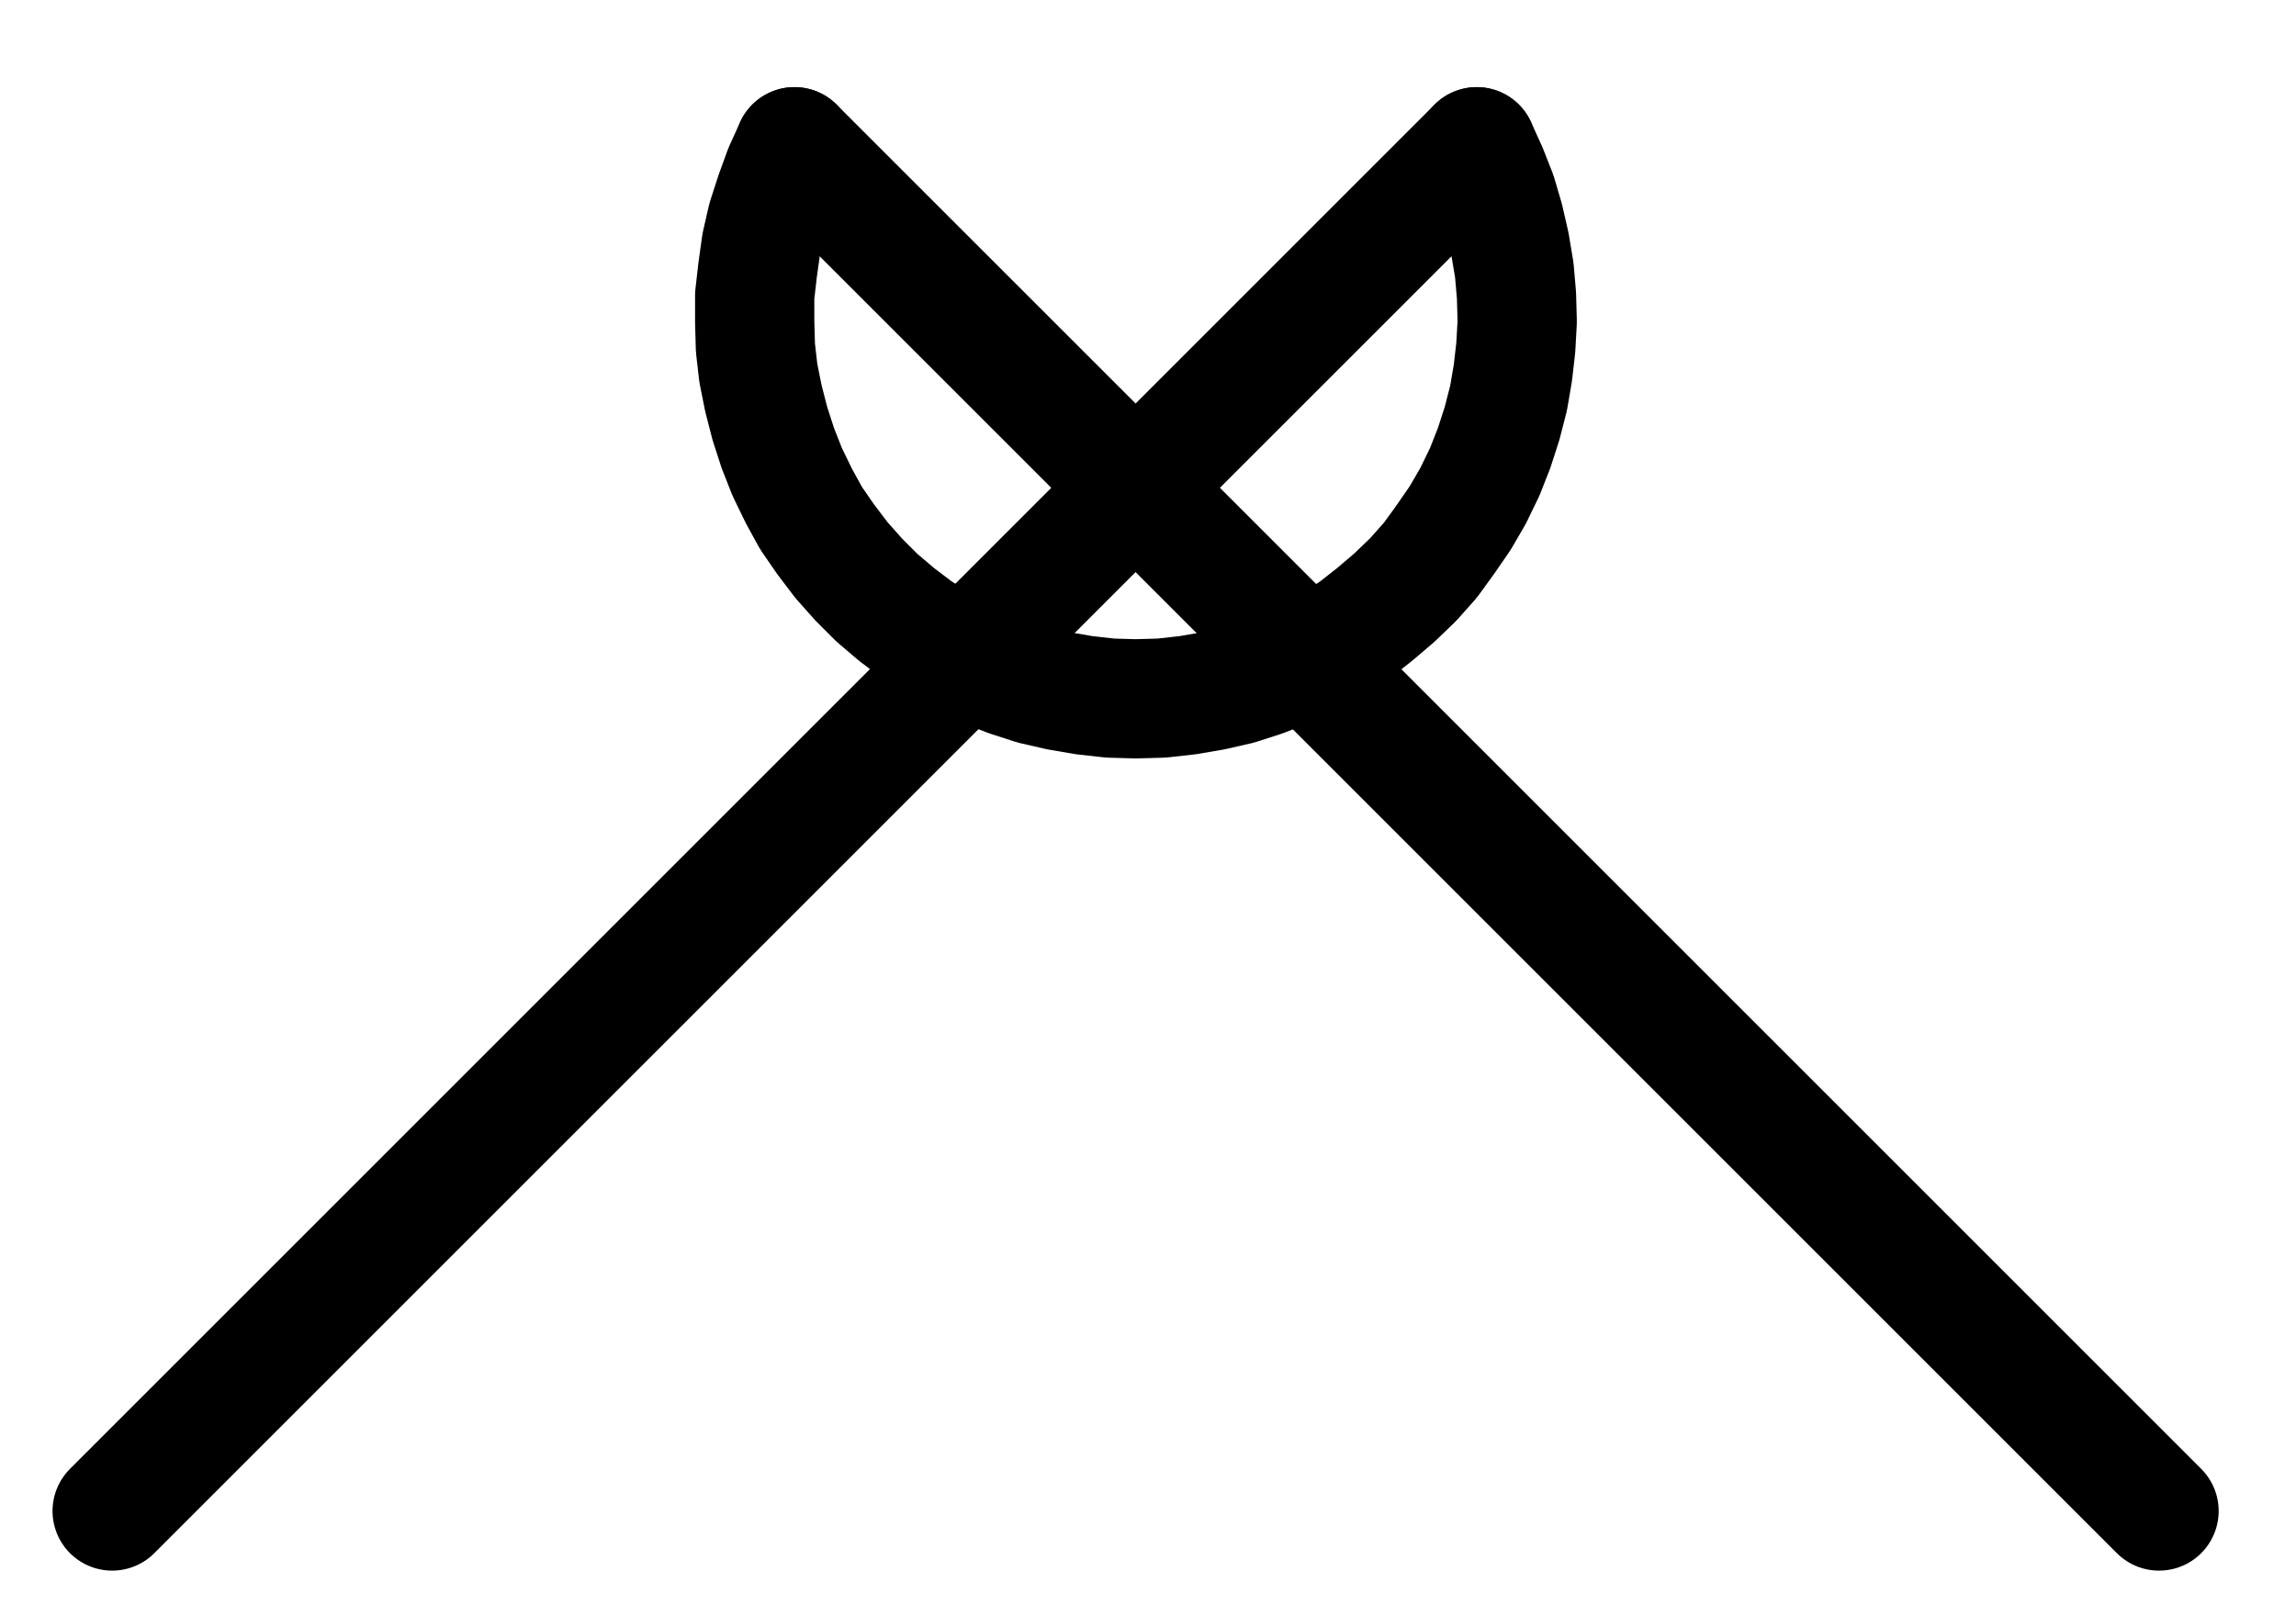 <?xml version="1.0" encoding="UTF-8" standalone="no"?>
<!-- Created with Inkscape (http://www.inkscape.org/) -->

<svg
   version="1.1"
   id="svg1"
   width="508.267"
   height="357.72"
   viewBox="0 0 508.267 357.72"
   sodipodi:docname="Tutty21.pdf"
   xmlns:inkscape="http://www.inkscape.org/namespaces/inkscape"
   xmlns:sodipodi="http://sodipodi.sourceforge.net/DTD/sodipodi-0.dtd"
   xmlns="http://www.w3.org/2000/svg"
   xmlns:svg="http://www.w3.org/2000/svg">
  <defs
     id="defs1">
    <clipPath
       clipPathUnits="userSpaceOnUse"
       id="clipPath2">
      <path
         d="M 0,0.16 V 1122.56 H 793.6 V 0.16 Z"
         transform="translate(-3.3333333e-6)"
         clip-rule="evenodd"
         id="path2" />
    </clipPath>
    <clipPath
       clipPathUnits="userSpaceOnUse"
       id="clipPath4">
      <path
         d="M 0,0.16 V 1122.56 H 793.6 V 0.16 Z"
         transform="translate(-3.3333333e-6)"
         clip-rule="evenodd"
         id="path4" />
    </clipPath>
    <clipPath
       clipPathUnits="userSpaceOnUse"
       id="clipPath6">
      <path
         d="M 0,0.16 V 1122.56 H 793.6 V 0.16 Z"
         transform="translate(-321.28,-410.24)"
         clip-rule="evenodd"
         id="path6" />
    </clipPath>
  </defs>
  <sodipodi:namedview
     id="namedview1"
     pagecolor="#505050"
     bordercolor="#eeeeee"
     borderopacity="1"
     inkscape:showpageshadow="0"
     inkscape:pageopacity="0"
     inkscape:pagecheckerboard="0"
     inkscape:deskcolor="#505050">
    <inkscape:page
       x="0"
       y="0"
       inkscape:label="1"
       id="page1"
       width="508.267"
       height="357.72"
       margin="0"
       bleed="0" />
  </sodipodi:namedview>
  <g
     id="g1"
     inkscape:groupmode="layer"
     inkscape:label="1">
    <path
       id="path1"
       d="M 472.32,410.24 170.24,712.32"
       style="fill:none;stroke:#000000;stroke-width:26.4;stroke-linecap:round;stroke-linejoin:round;stroke-miterlimit:10;stroke-dasharray:none;stroke-opacity:1"
       transform="translate(-145.413,-377.747)"
       clip-path="url(#clipPath2)" />
    <path
       id="path3"
       d="M 321.28,410.24 623.36,712.32"
       style="fill:none;stroke:#000000;stroke-width:26.4;stroke-linecap:round;stroke-linejoin:round;stroke-miterlimit:10;stroke-dasharray:none;stroke-opacity:1"
       transform="translate(-145.413,-377.747)"
       clip-path="url(#clipPath4)" />
    <path
       id="path5"
       d="m 0,0 -2.4,5.28 -1.92,5.28 -1.76,5.44 -1.28,5.6 -0.8,5.76 -0.64,5.6 v 5.76 L -8.64,44.48 -8,50.08 -6.88,55.68 -5.44,61.28 -3.68,66.72 -1.6,72 l 2.56,5.28 2.72,4.96 3.2,4.64 3.52,4.64 3.84,4.32 4,4 4.32,3.68 4.64,3.52 4.8,3.04 4.96,2.88 5.12,2.4 5.44,2.08 5.44,1.76 5.6,1.28 5.6,0.96 5.76,0.64 5.6,0.16 5.76,-0.16 5.76,-0.64 5.6,-0.96 5.6,-1.28 5.44,-1.76 5.28,-2.08 5.28,-2.4 4.96,-2.88 4.8,-3.04 4.48,-3.52 4.32,-3.68 4.16,-4 3.84,-4.32 3.36,-4.64 3.2,-4.64 2.88,-4.96 L 152.8,72 l 2.08,-5.28 1.76,-5.44 1.44,-5.6 0.96,-5.6 0.64,-5.6 L 160,38.72 159.84,32.96 159.36,27.36 158.4,21.6 157.12,16 155.52,10.56 153.44,5.28 151.04,0"
       style="fill:none;stroke:#000000;stroke-width:26.4;stroke-linecap:round;stroke-linejoin:round;stroke-miterlimit:10;stroke-dasharray:none;stroke-opacity:1"
       transform="translate(175.867,32.493)"
       clip-path="url(#clipPath6)" />
  </g>
</svg>
